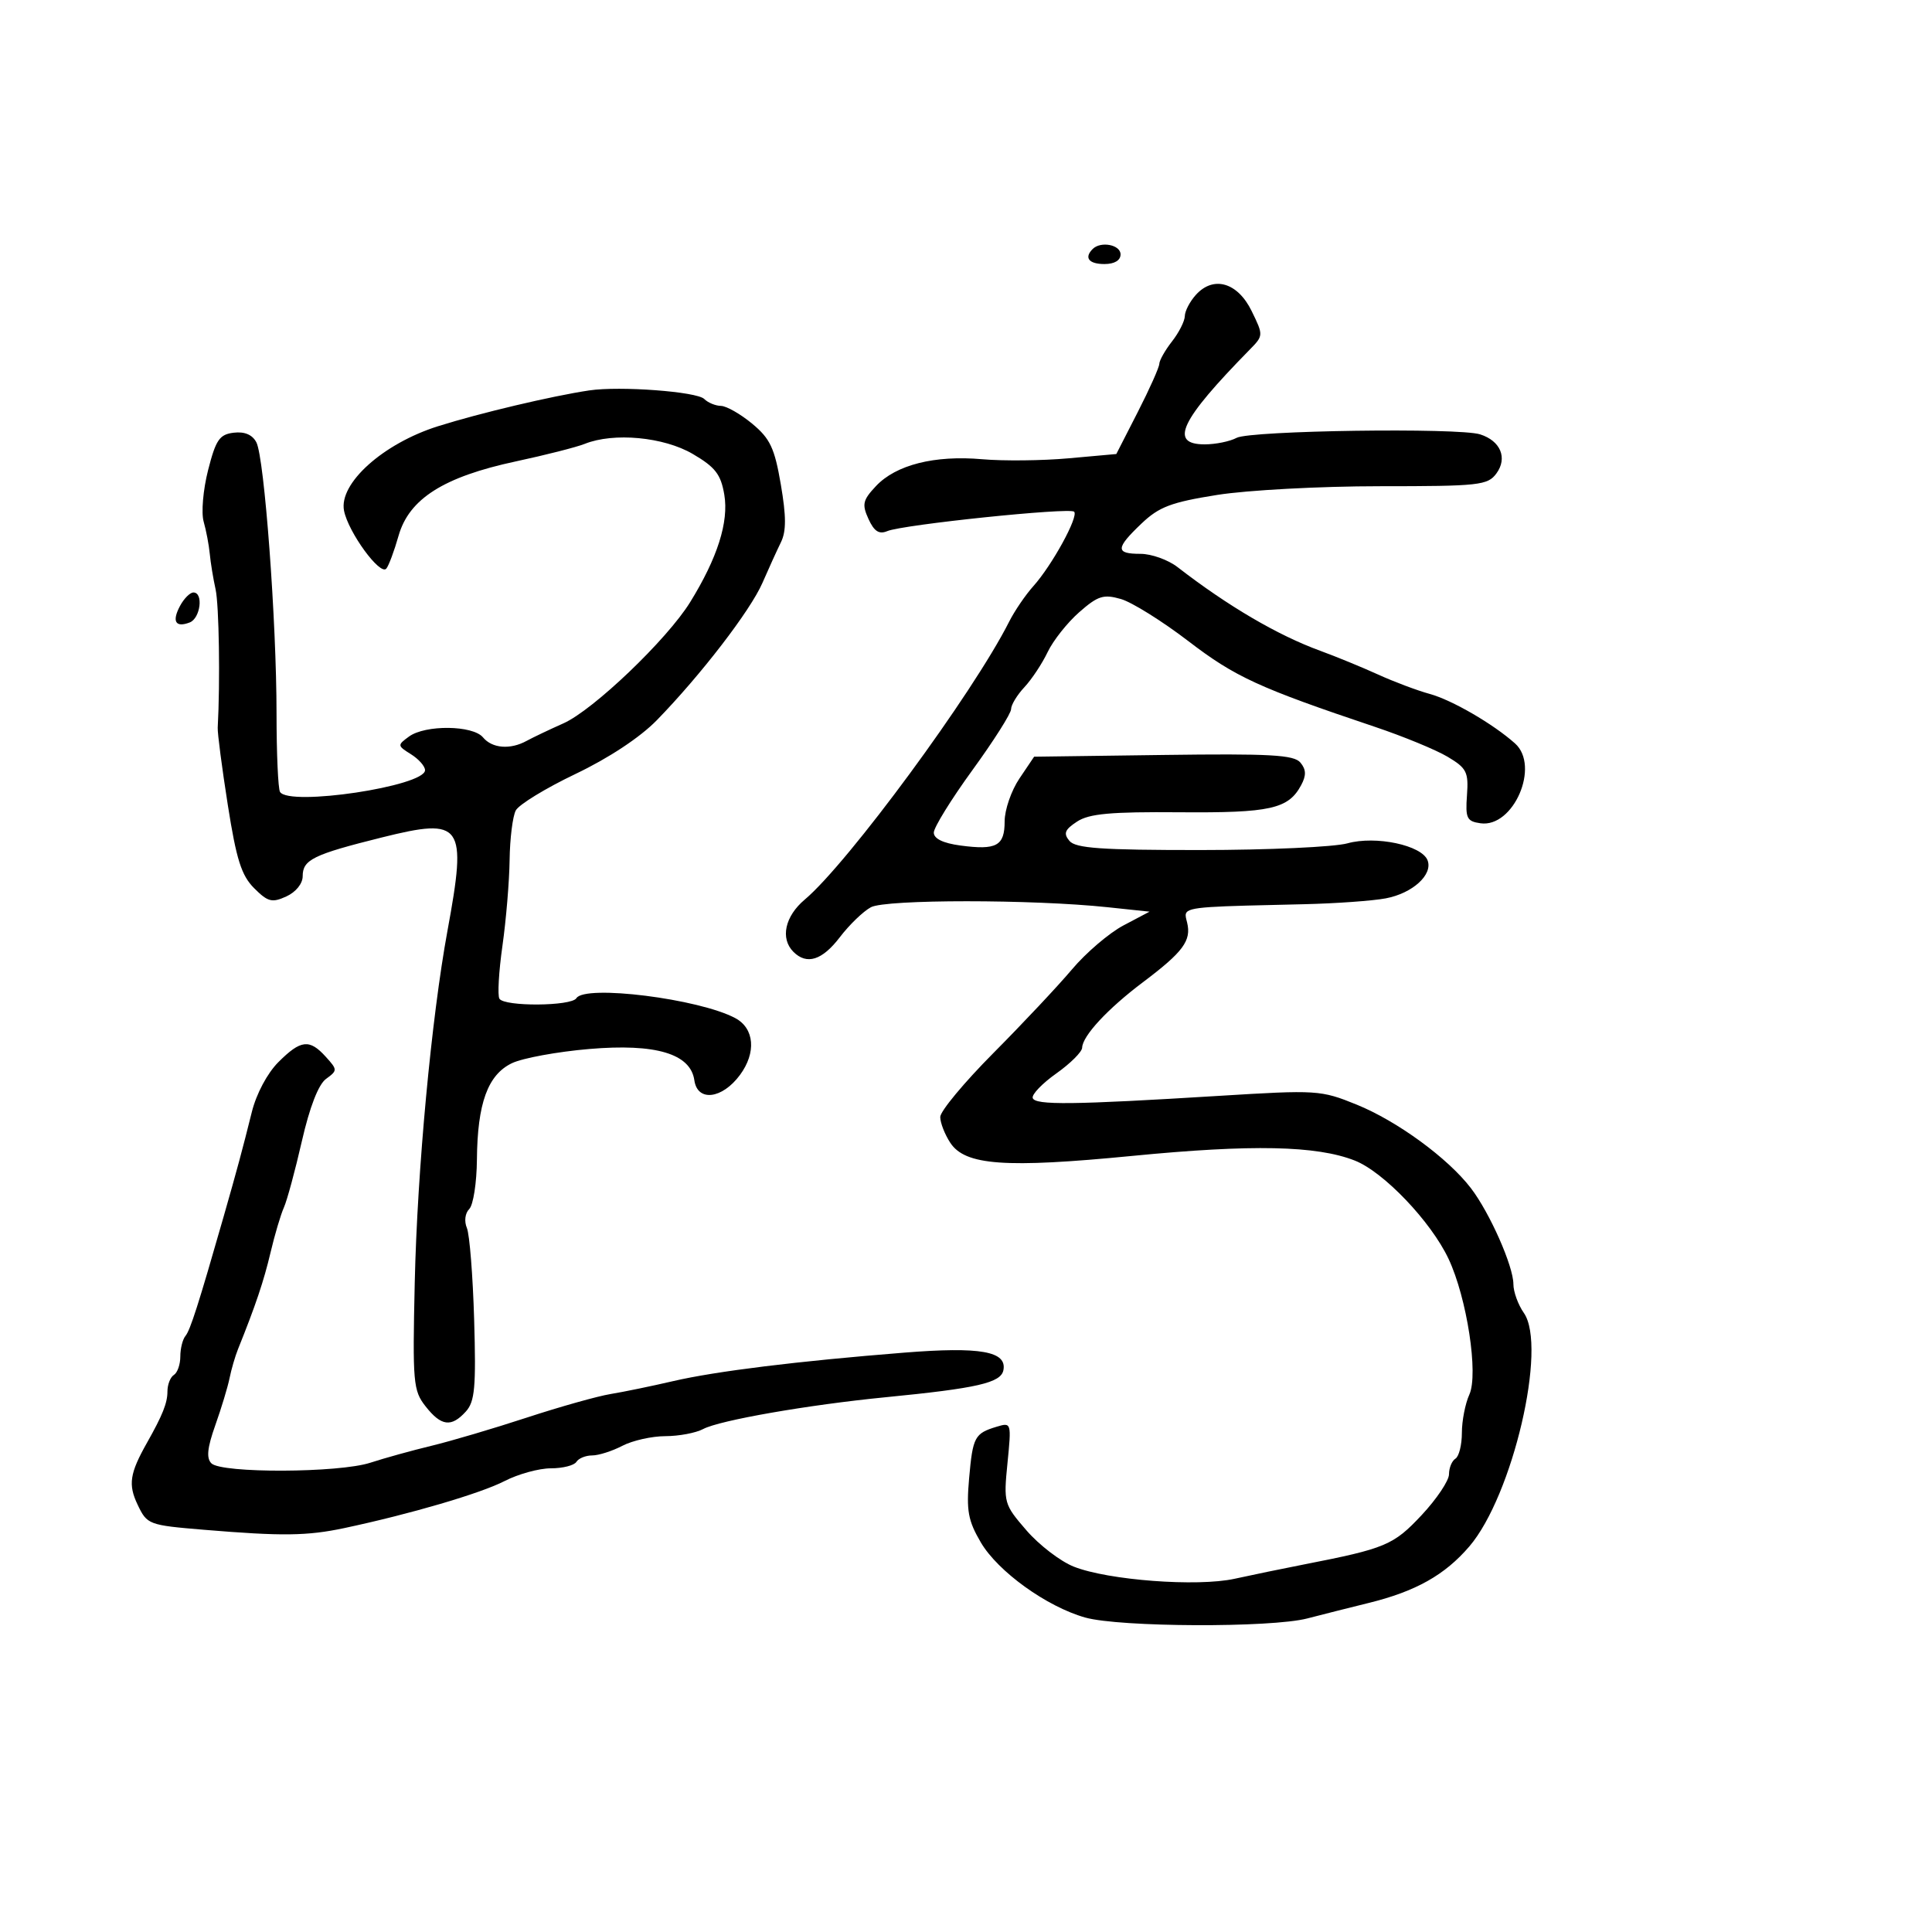 <svg xmlns="http://www.w3.org/2000/svg" width="300" height="300" viewBox="0 0 300 300" version="1.1">
  <defs/>
  <path d="M185.698,45.781 C188.432,42.76 192.183,43.85 194.355,48.298 C196.195,52.064 196.192,52.116 194.05,54.298 C183.247,65.305 181.492,69 187.066,69 C188.752,69 190.981,68.545 192.02,67.989 C194.152,66.848 226.485,66.384 229.832,67.447 C233.008,68.455 234.119,71.118 232.363,73.514 C231.012,75.358 229.713,75.5 214.204,75.5 C205.017,75.5 193.675,76.109 189,76.852 C181.857,77.989 179.981,78.698 177.25,81.298 C173.206,85.149 173.177,86 177.092,86 C178.792,86 181.38,86.925 182.842,88.056 C190.669,94.112 198.368,98.627 205,101.052 C207.475,101.957 211.525,103.619 214,104.746 C216.475,105.872 220.075,107.225 222,107.751 C225.46,108.698 231.858,112.41 235.25,115.438 C239.175,118.941 235.018,128.563 229.892,127.838 C227.764,127.537 227.532,127.057 227.791,123.49 C228.052,119.885 227.748,119.28 224.791,117.515 C222.981,116.435 217.9,114.342 213.5,112.865 C195.498,106.82 191.795,105.12 184.56,99.578 C180.485,96.457 175.752,93.502 174.042,93.012 C171.349,92.24 170.483,92.515 167.577,95.066 C165.732,96.686 163.527,99.472 162.677,101.256 C161.827,103.04 160.202,105.494 159.066,106.708 C157.93,107.923 157,109.457 157,110.119 C157,110.78 154.3,115.037 151,119.579 C147.7,124.121 145,128.49 145,129.287 C145,130.229 146.443,130.93 149.123,131.29 C154.742,132.043 156,131.358 156,127.541 C156,125.756 157.03,122.767 158.289,120.898 L160.578,117.5 L180.65,117.23 C197.241,117.006 200.931,117.212 201.93,118.416 C202.824,119.493 202.854,120.404 202.046,121.913 C200.064,125.617 197.265,126.242 183.154,126.128 C172.45,126.042 169.122,126.345 167.243,127.577 C165.333,128.828 165.1,129.415 166.056,130.567 C167.013,131.72 170.982,131.999 186.372,131.994 C196.893,131.991 207.181,131.522 209.234,130.952 C213.63,129.731 220.773,131.246 221.673,133.59 C222.526,135.814 219.351,138.705 215.187,139.496 C213.159,139.88 207.45,140.29 202.5,140.405 C187.744,140.749 184.567,140.768 184.159,141.84 C184.028,142.185 184.184,142.64 184.333,143.25 C185.021,146.067 183.732,147.809 177.47,152.523 C172.001,156.639 168.092,160.851 168.036,162.685 C168.016,163.337 166.21,165.137 164.023,166.685 C161.836,168.233 160.188,169.95 160.361,170.5 C160.718,171.632 166.592,171.564 189.221,170.169 C204.512,169.226 205.098,169.263 210.671,171.528 C216.976,174.091 224.841,179.844 228.404,184.5 C231.333,188.327 235,196.613 235,199.405 C235,200.587 235.729,202.596 236.62,203.868 C240.289,209.106 234.886,232.269 228.163,240.122 C224.355,244.571 219.821,247.116 212.5,248.913 C209.75,249.588 205.475,250.667 203,251.31 C197.363,252.776 173.854,252.679 168.5,251.168 C162.531,249.483 154.946,244.021 152.298,239.5 C150.319,236.12 150.038,234.576 150.484,229.544 C151.055,223.103 151.338,222.576 154.786,221.534 C157.042,220.852 157.064,220.926 156.443,227.171 C155.827,233.365 155.89,233.588 159.384,237.632 C161.348,239.905 164.652,242.44 166.727,243.264 C172.051,245.381 185.913,246.426 191.716,245.149 C194.347,244.57 199.2,243.568 202.5,242.923 C215.15,240.45 216.384,239.932 220.75,235.266 C223.088,232.767 225,229.911 225,228.92 C225,227.929 225.45,226.84 226,226.5 C226.55,226.16 227,224.355 227,222.488 C227,220.621 227.522,217.948 228.16,216.548 C229.599,213.39 227.787,201.55 224.936,195.485 C222.211,189.687 214.84,181.96 210.361,180.207 C204.418,177.88 194.427,177.673 175.791,179.491 C156.086,181.414 149.862,180.964 147.559,177.449 C146.701,176.141 146,174.339 146,173.446 C146,172.552 149.713,168.085 154.25,163.519 C158.787,158.953 164.282,153.105 166.46,150.522 C168.638,147.939 172.238,144.867 174.46,143.695 L178.5,141.563 L172,140.874 C160.331,139.636 137.548,139.636 135.235,140.874 C134.05,141.508 131.885,143.596 130.422,145.513 C127.672,149.119 125.277,149.877 123.2,147.8 C121.13,145.73 121.88,142.279 124.965,139.683 C131.685,134.028 151.129,107.594 156.693,96.547 C157.538,94.871 159.238,92.375 160.472,91 C163.371,87.769 167.521,80.188 166.791,79.457 C166.101,78.768 140.19,81.46 137.773,82.473 C136.501,83.006 135.734,82.51 134.858,80.588 C133.82,78.309 133.966,77.665 136.02,75.479 C139.121,72.178 145.117,70.66 152.5,71.308 C155.8,71.597 161.839,71.534 165.92,71.167 L173.34,70.5 L176.664,64 C178.492,60.425 180,57.05 180.016,56.5 C180.032,55.95 180.924,54.375 182,53 C183.076,51.625 183.966,49.86 183.978,49.079 C183.99,48.297 184.764,46.813 185.698,45.781 Z M91.5,60.623 C96.257,59.915 108.206,60.806 109.355,61.955 C109.93,62.53 111.097,63.012 111.95,63.027 C112.802,63.042 114.985,64.286 116.799,65.791 C119.587,68.104 120.277,69.567 121.244,75.216 C122.095,80.186 122.1,82.494 121.262,84.202 C120.643,85.466 119.353,88.3 118.396,90.5 C116.523,94.808 108.81,104.836 101.989,111.834 C99.391,114.499 94.531,117.712 89.368,120.177 C84.75,122.382 80.575,124.931 80.091,125.843 C79.607,126.754 79.175,130.219 79.132,133.541 C79.088,136.864 78.587,142.864 78.018,146.874 C77.449,150.884 77.239,154.578 77.551,155.082 C78.32,156.326 88.725,156.254 89.5,155 C90.821,152.863 108.557,155.087 114.176,158.094 C117.152,159.687 117.461,163.457 114.9,166.921 C112.128,170.671 108.298,171.12 107.82,167.75 C107.233,163.619 101.829,162.009 91.498,162.887 C86.547,163.308 81.147,164.299 79.498,165.088 C75.742,166.886 74.132,171.314 74.056,180.05 C74.025,183.652 73.49,187.11 72.867,187.733 C72.214,188.386 72.058,189.636 72.498,190.683 C72.918,191.682 73.425,198.092 73.626,204.927 C73.933,215.416 73.733,217.638 72.34,219.177 C70.086,221.667 68.513,221.468 66.087,218.383 C64.158,215.932 64.052,214.718 64.402,199.133 C64.793,181.695 66.994,158.049 69.488,144.5 C72.542,127.907 71.843,126.913 59.303,130.036 C48.636,132.693 47,133.493 47,136.057 C47,137.214 45.938,138.527 44.454,139.203 C42.235,140.214 41.594,140.049 39.463,137.918 C37.487,135.941 36.702,133.462 35.372,124.986 C34.466,119.219 33.762,113.825 33.807,113 C34.198,105.827 34.014,93.933 33.474,91.5 C33.108,89.85 32.703,87.375 32.573,86 C32.443,84.625 32.016,82.375 31.624,81 C31.229,79.616 31.537,76.044 32.313,73 C33.517,68.281 34.081,67.456 36.291,67.19 C37.984,66.986 39.189,67.5 39.811,68.69 C41.052,71.064 42.94,96.466 42.94,110.798 C42.941,117.012 43.184,122.489 43.482,122.971 C44.892,125.252 66,122.085 66,119.592 C66,118.981 65.015,117.866 63.812,117.115 C61.693,115.791 61.683,115.705 63.503,114.374 C66.042,112.518 73.422,112.599 75,114.5 C76.421,116.212 79.225,116.44 81.764,115.048 C82.719,114.525 85.294,113.298 87.487,112.322 C92.128,110.256 103.59,99.295 107.169,93.5 C111.405,86.642 113.184,81.046 112.47,76.821 C111.935,73.654 111.074,72.542 107.572,70.49 C103.062,67.846 95.284,67.12 90.797,68.923 C89.534,69.431 84.716,70.657 80.092,71.648 C68.894,74.047 63.522,77.453 61.889,83.191 C61.215,85.561 60.358,87.858 59.985,88.296 C59.024,89.425 54.076,82.642 53.42,79.296 C52.592,75.07 59.478,68.88 68,66.189 C74.442,64.155 85.723,61.483 91.5,60.623 Z M43.228,164.926 C46.703,161.451 48.054,161.298 50.582,164.09 C52.421,166.122 52.422,166.219 50.623,167.534 C49.446,168.394 48.08,171.915 46.875,177.194 C45.832,181.762 44.575,186.4 44.082,187.5 C43.589,188.6 42.655,191.75 42.006,194.5 C40.961,198.928 39.684,202.722 36.956,209.5 C36.513,210.6 35.923,212.625 35.645,214 C35.367,215.375 34.371,218.665 33.431,221.311 C32.185,224.82 32.021,226.421 32.826,227.226 C34.393,228.793 52.62,228.723 57.5,227.132 C59.7,226.414 63.975,225.23 67,224.501 C70.025,223.772 76.691,221.801 81.812,220.121 C86.934,218.442 92.784,216.796 94.812,216.464 C96.841,216.132 101.2,215.233 104.5,214.466 C111.148,212.922 123.84,211.356 140.406,210.037 C152.227,209.095 156.372,209.826 155.81,212.753 C155.431,214.725 151.782,215.564 137.5,216.964 C125.512,218.139 111.721,220.544 109.183,221.902 C108.055,222.506 105.414,223.003 103.316,223.006 C101.217,223.01 98.211,223.685 96.636,224.506 C95.06,225.328 92.949,226 91.945,226 C90.94,226 89.84,226.45 89.5,227 C89.16,227.55 87.376,228 85.535,228 C83.695,228 80.459,228.891 78.345,229.98 C74.616,231.901 63.725,235.097 53.5,237.272 C47.699,238.506 43.813,238.554 31.689,237.544 C23.062,236.826 22.845,236.744 21.37,233.65 C19.876,230.516 20.139,228.787 22.842,224 C25.245,219.744 26,217.849 26,216.073 C26,214.998 26.45,213.84 27,213.5 C27.55,213.16 28,211.874 28,210.641 C28,209.408 28.358,207.972 28.795,207.45 C29.536,206.563 30.818,202.559 34.7,189 C36.796,181.679 37.671,178.436 39.102,172.676 C39.806,169.845 41.51,166.644 43.228,164.926 Z M27.954,94.086 C28.568,92.939 29.505,92 30.035,92 C31.623,92 31.124,96.015 29.457,96.655 C27.25,97.502 26.663,96.498 27.954,94.086 Z M169.667,38.667 C170.925,37.409 174,38 174,39.5 C174,40.433 173.056,41 171.5,41 C169.072,41 168.307,40.026 169.667,38.667 Z"/>
</svg>

